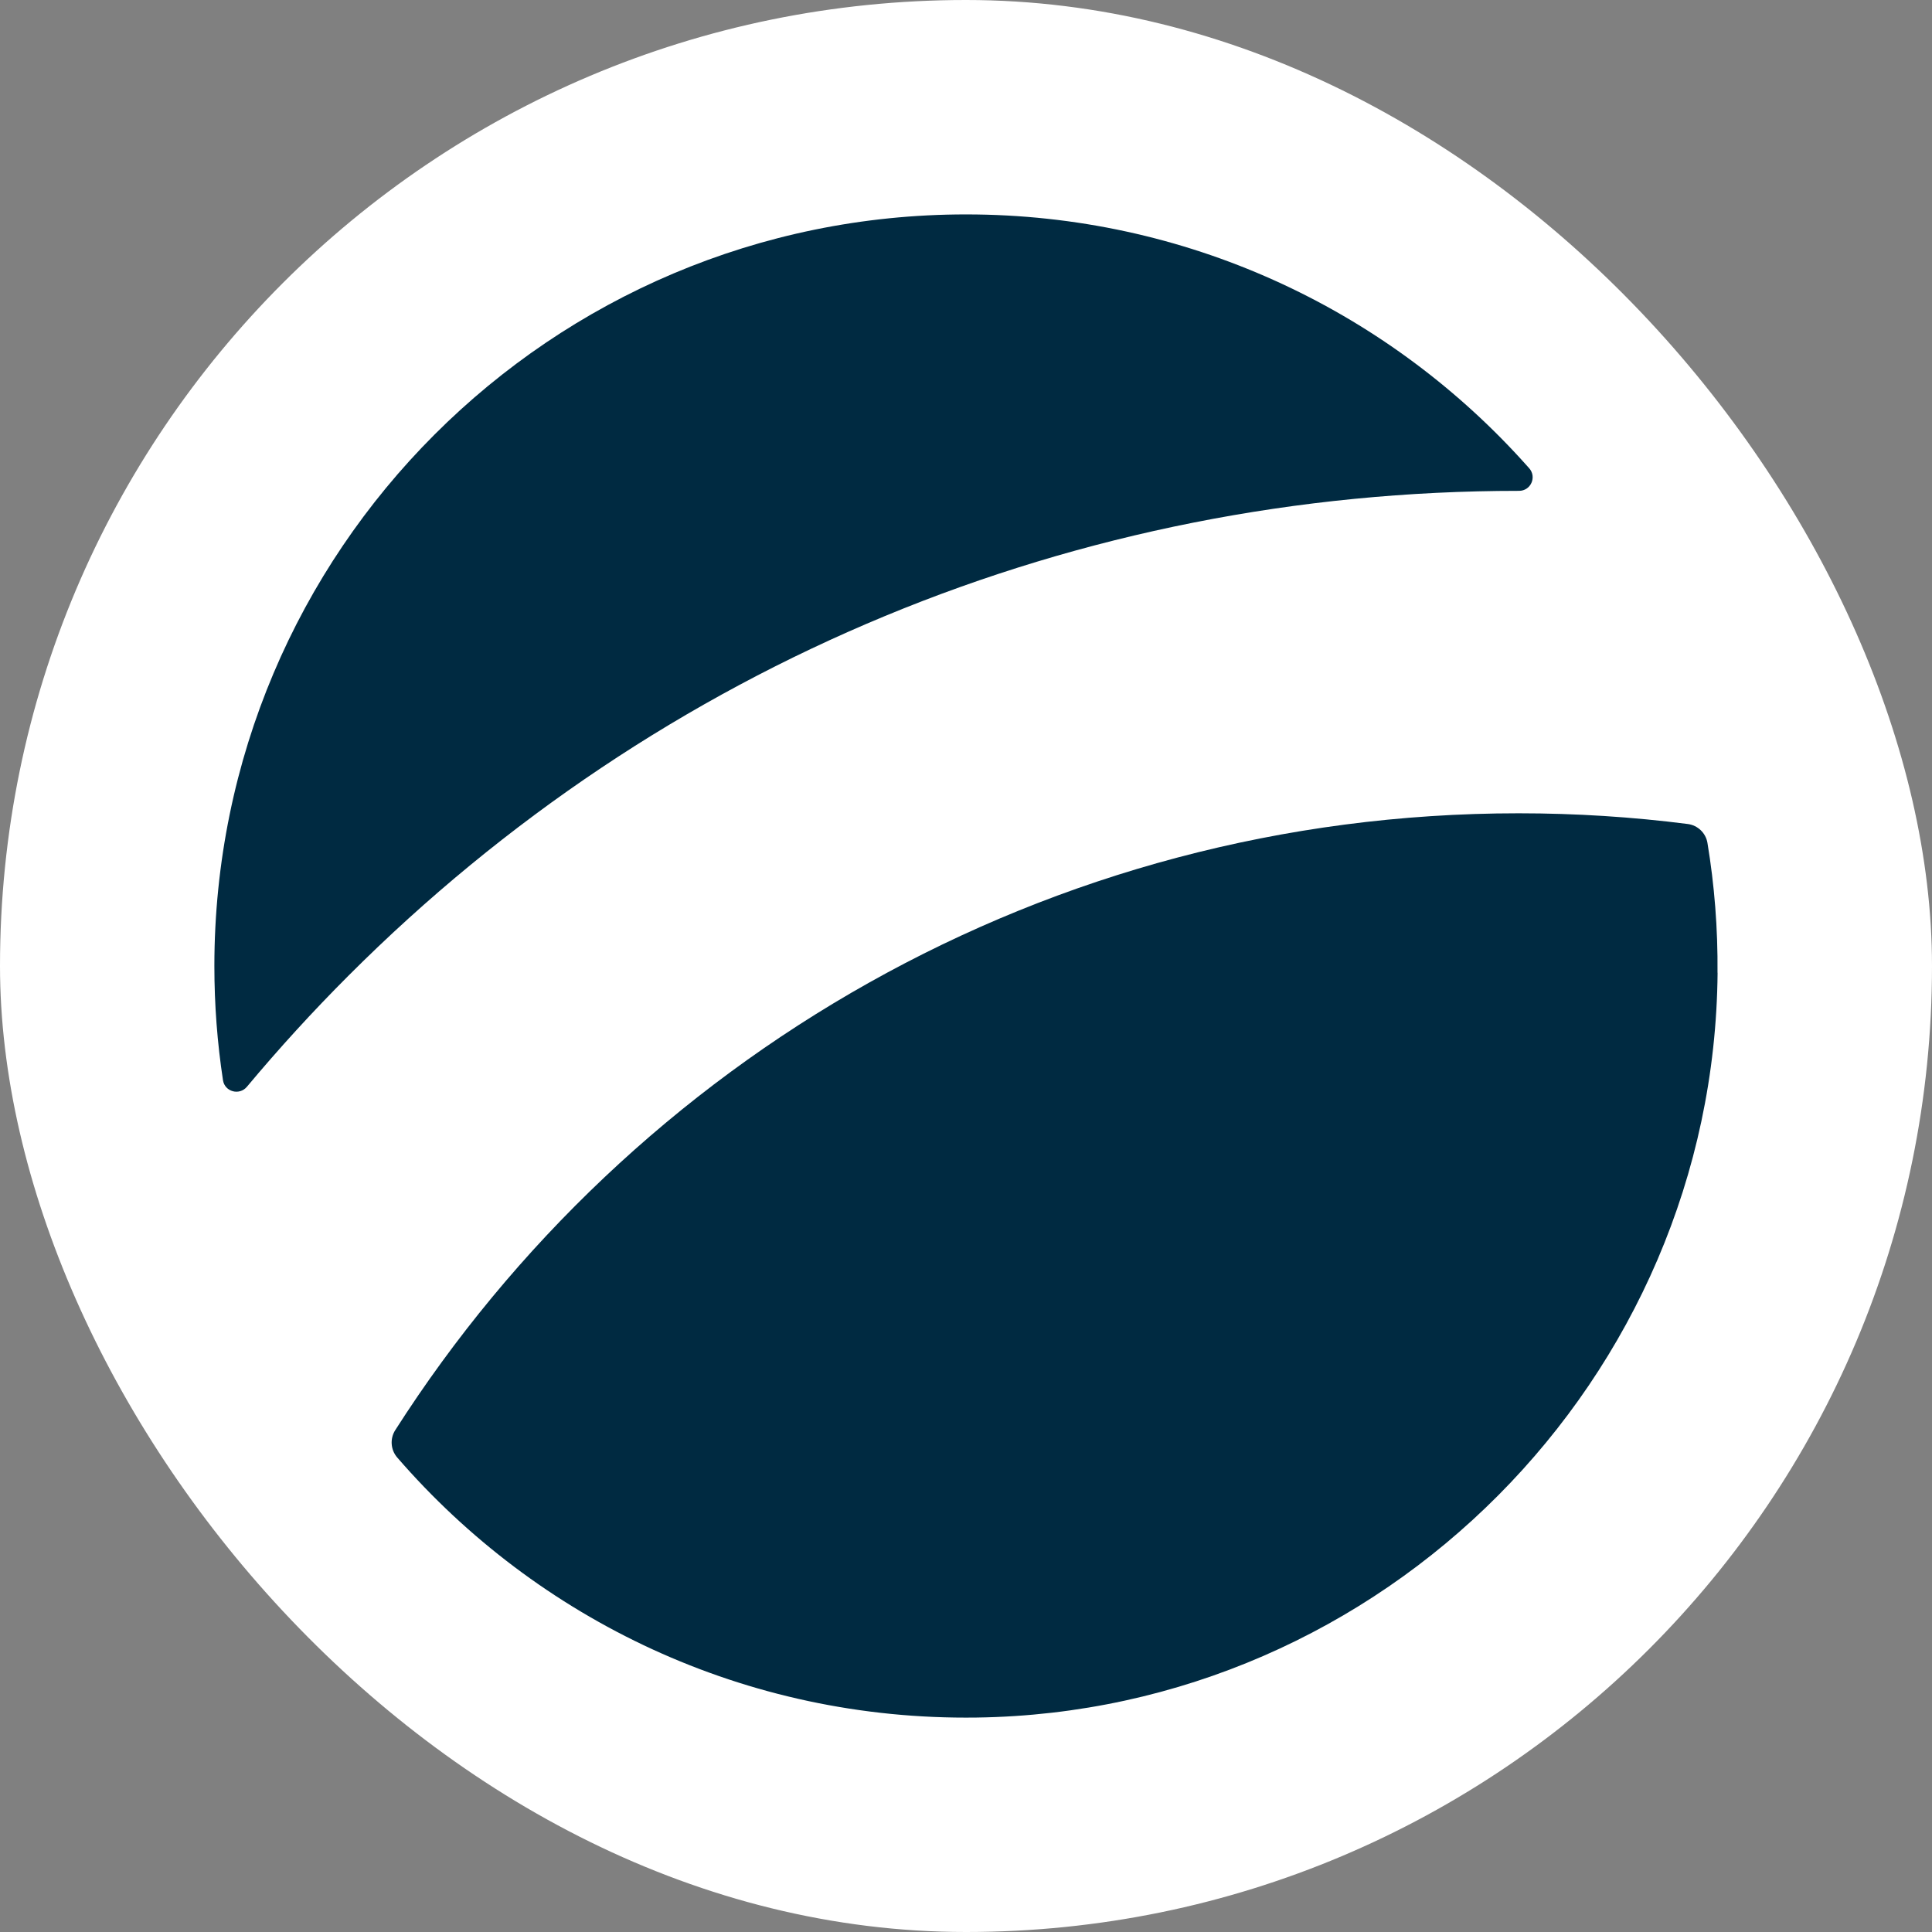 <?xml version="1.0" encoding="UTF-8"?>
<svg id="Layer_1" data-name="Layer 1" xmlns="http://www.w3.org/2000/svg" viewBox="0 0 480 480">
  <rect x="0" y="0" width="480" height="480" fill="#808080" stroke="none"/>
  <defs>
    <style>
      .cls-1 {
        fill: #002a41;
      }

      .cls-2 {
        fill: #fff;
      }
    </style>
  </defs>
  <rect class="cls-2" x="0" y="0" width="480" height="480" rx="240" ry="240"/>
  <g>
    <path class="cls-1" d="M377.32,121.95c-109.81,0-213.05,42.76-290.7,120.41-8.88,8.88-17.31,18.11-25.27,27.64-1.87,2.24-5.51,1.26-5.95-1.62-1.41-9.25-2.14-18.71-2.14-28.36,0-103.13,83.6-186.75,186.75-186.75,54.56,0,103.65,23.4,137.79,60.71,.71,.78,1.42,1.56,2.12,2.35,1.94,2.19,.4,5.62-2.52,5.62-.02,0-.05,0-.07,0Z"/>
    <path class="cls-1" d="M426.73,241.68c-.88,100.95-83.13,183.64-184.08,185.04-57.53,.8-109.18-24.42-143.97-64.62-1.64-1.9-1.83-4.68-.48-6.79,58.83-92.08,161.95-153.25,279.1-153.25,14.24,0,28.26,.9,42.02,2.66,2.48,.32,4.48,2.23,4.89,4.69,1.74,10.49,2.6,21.28,2.5,32.27Z"/>
  </g>
</svg>